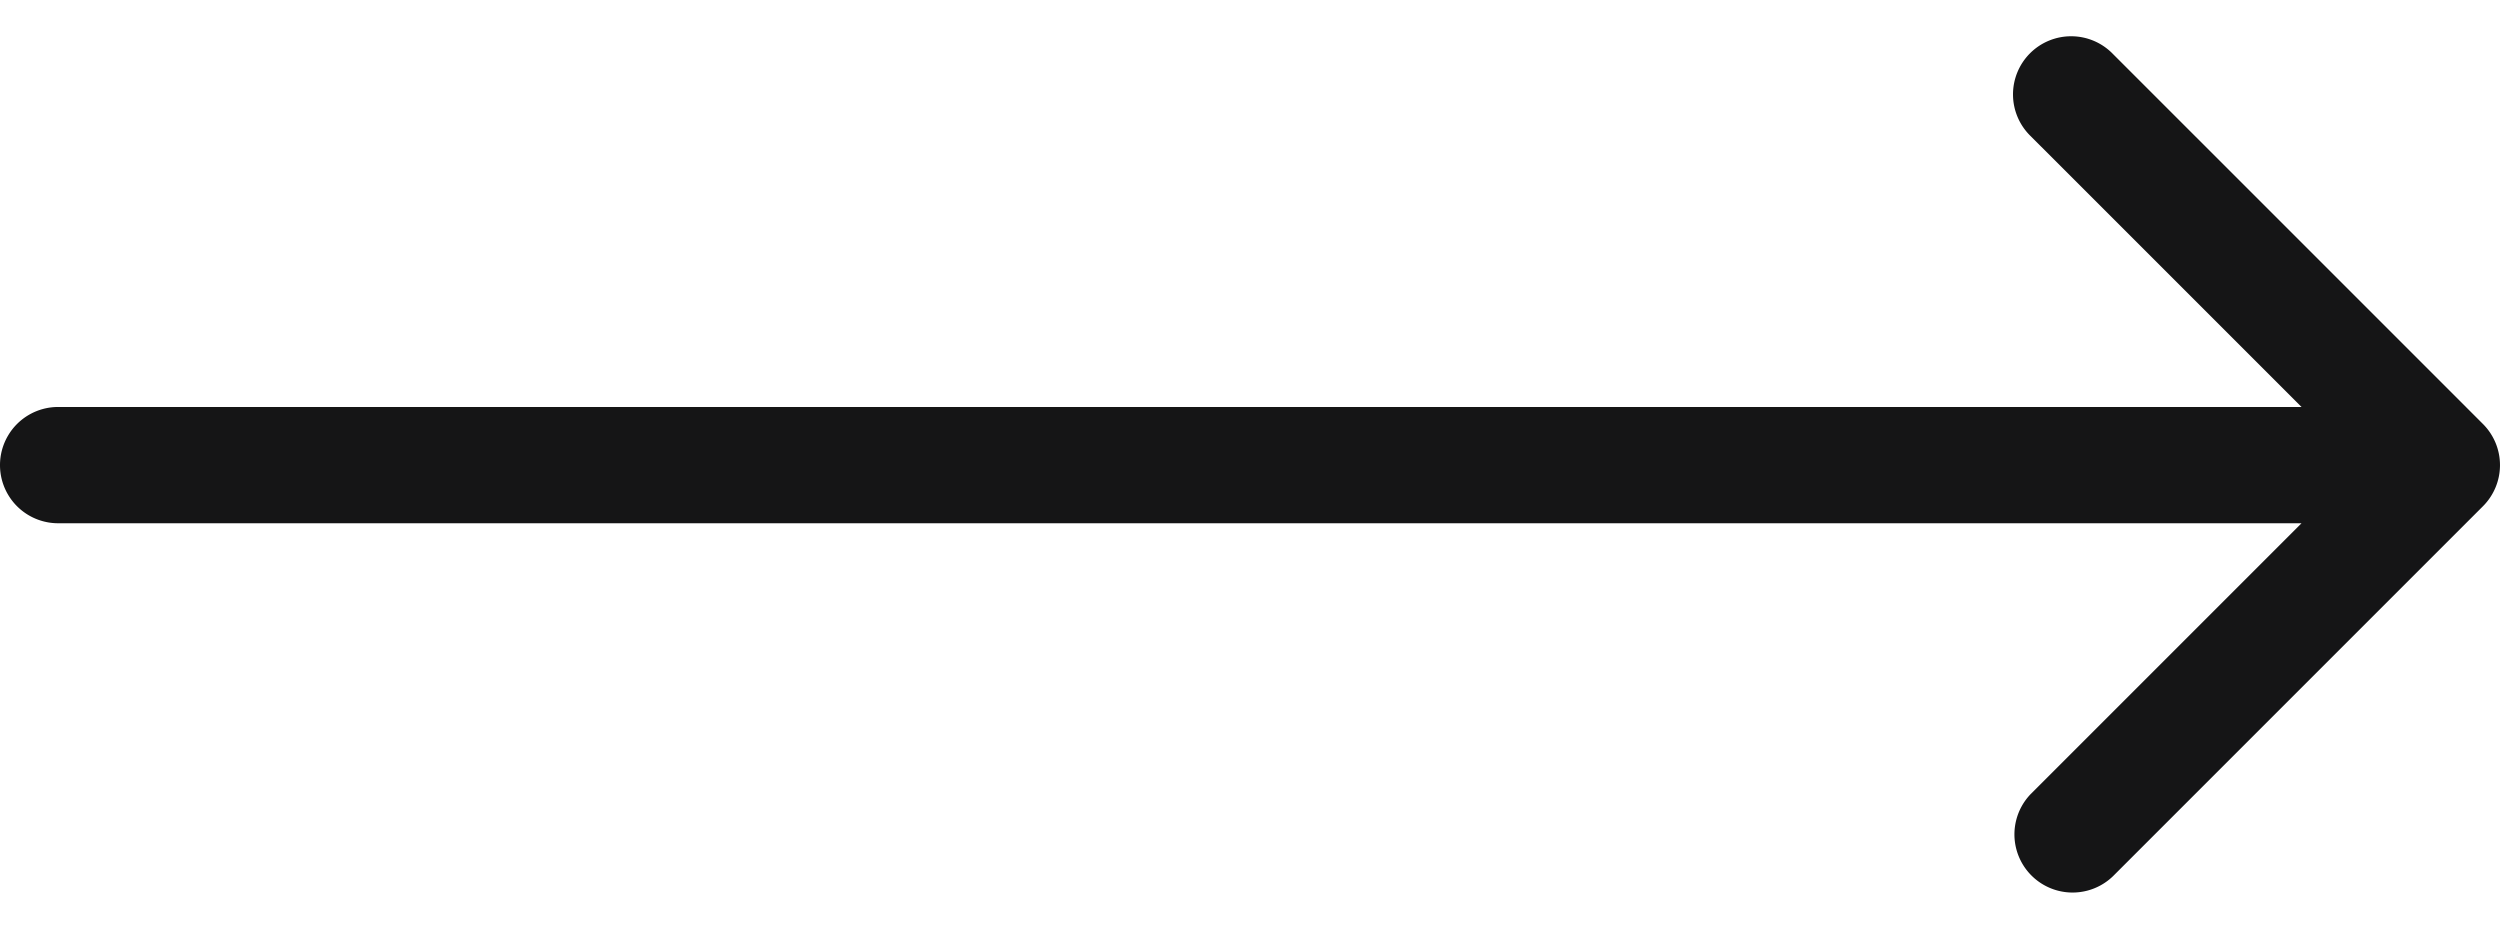 <svg width="43" height="16" fill="none" xmlns="http://www.w3.org/2000/svg"><path d="M1 7a1 1 0 000 2V7zm41.707 1.707a1 1 0 000-1.414L36.343.929a1 1 0 10-1.414 1.414L40.586 8l-5.657 5.657a1 1 0 001.414 1.414l6.364-6.364zM1 9h41V7H1v2z" fill="#151516"/></svg>